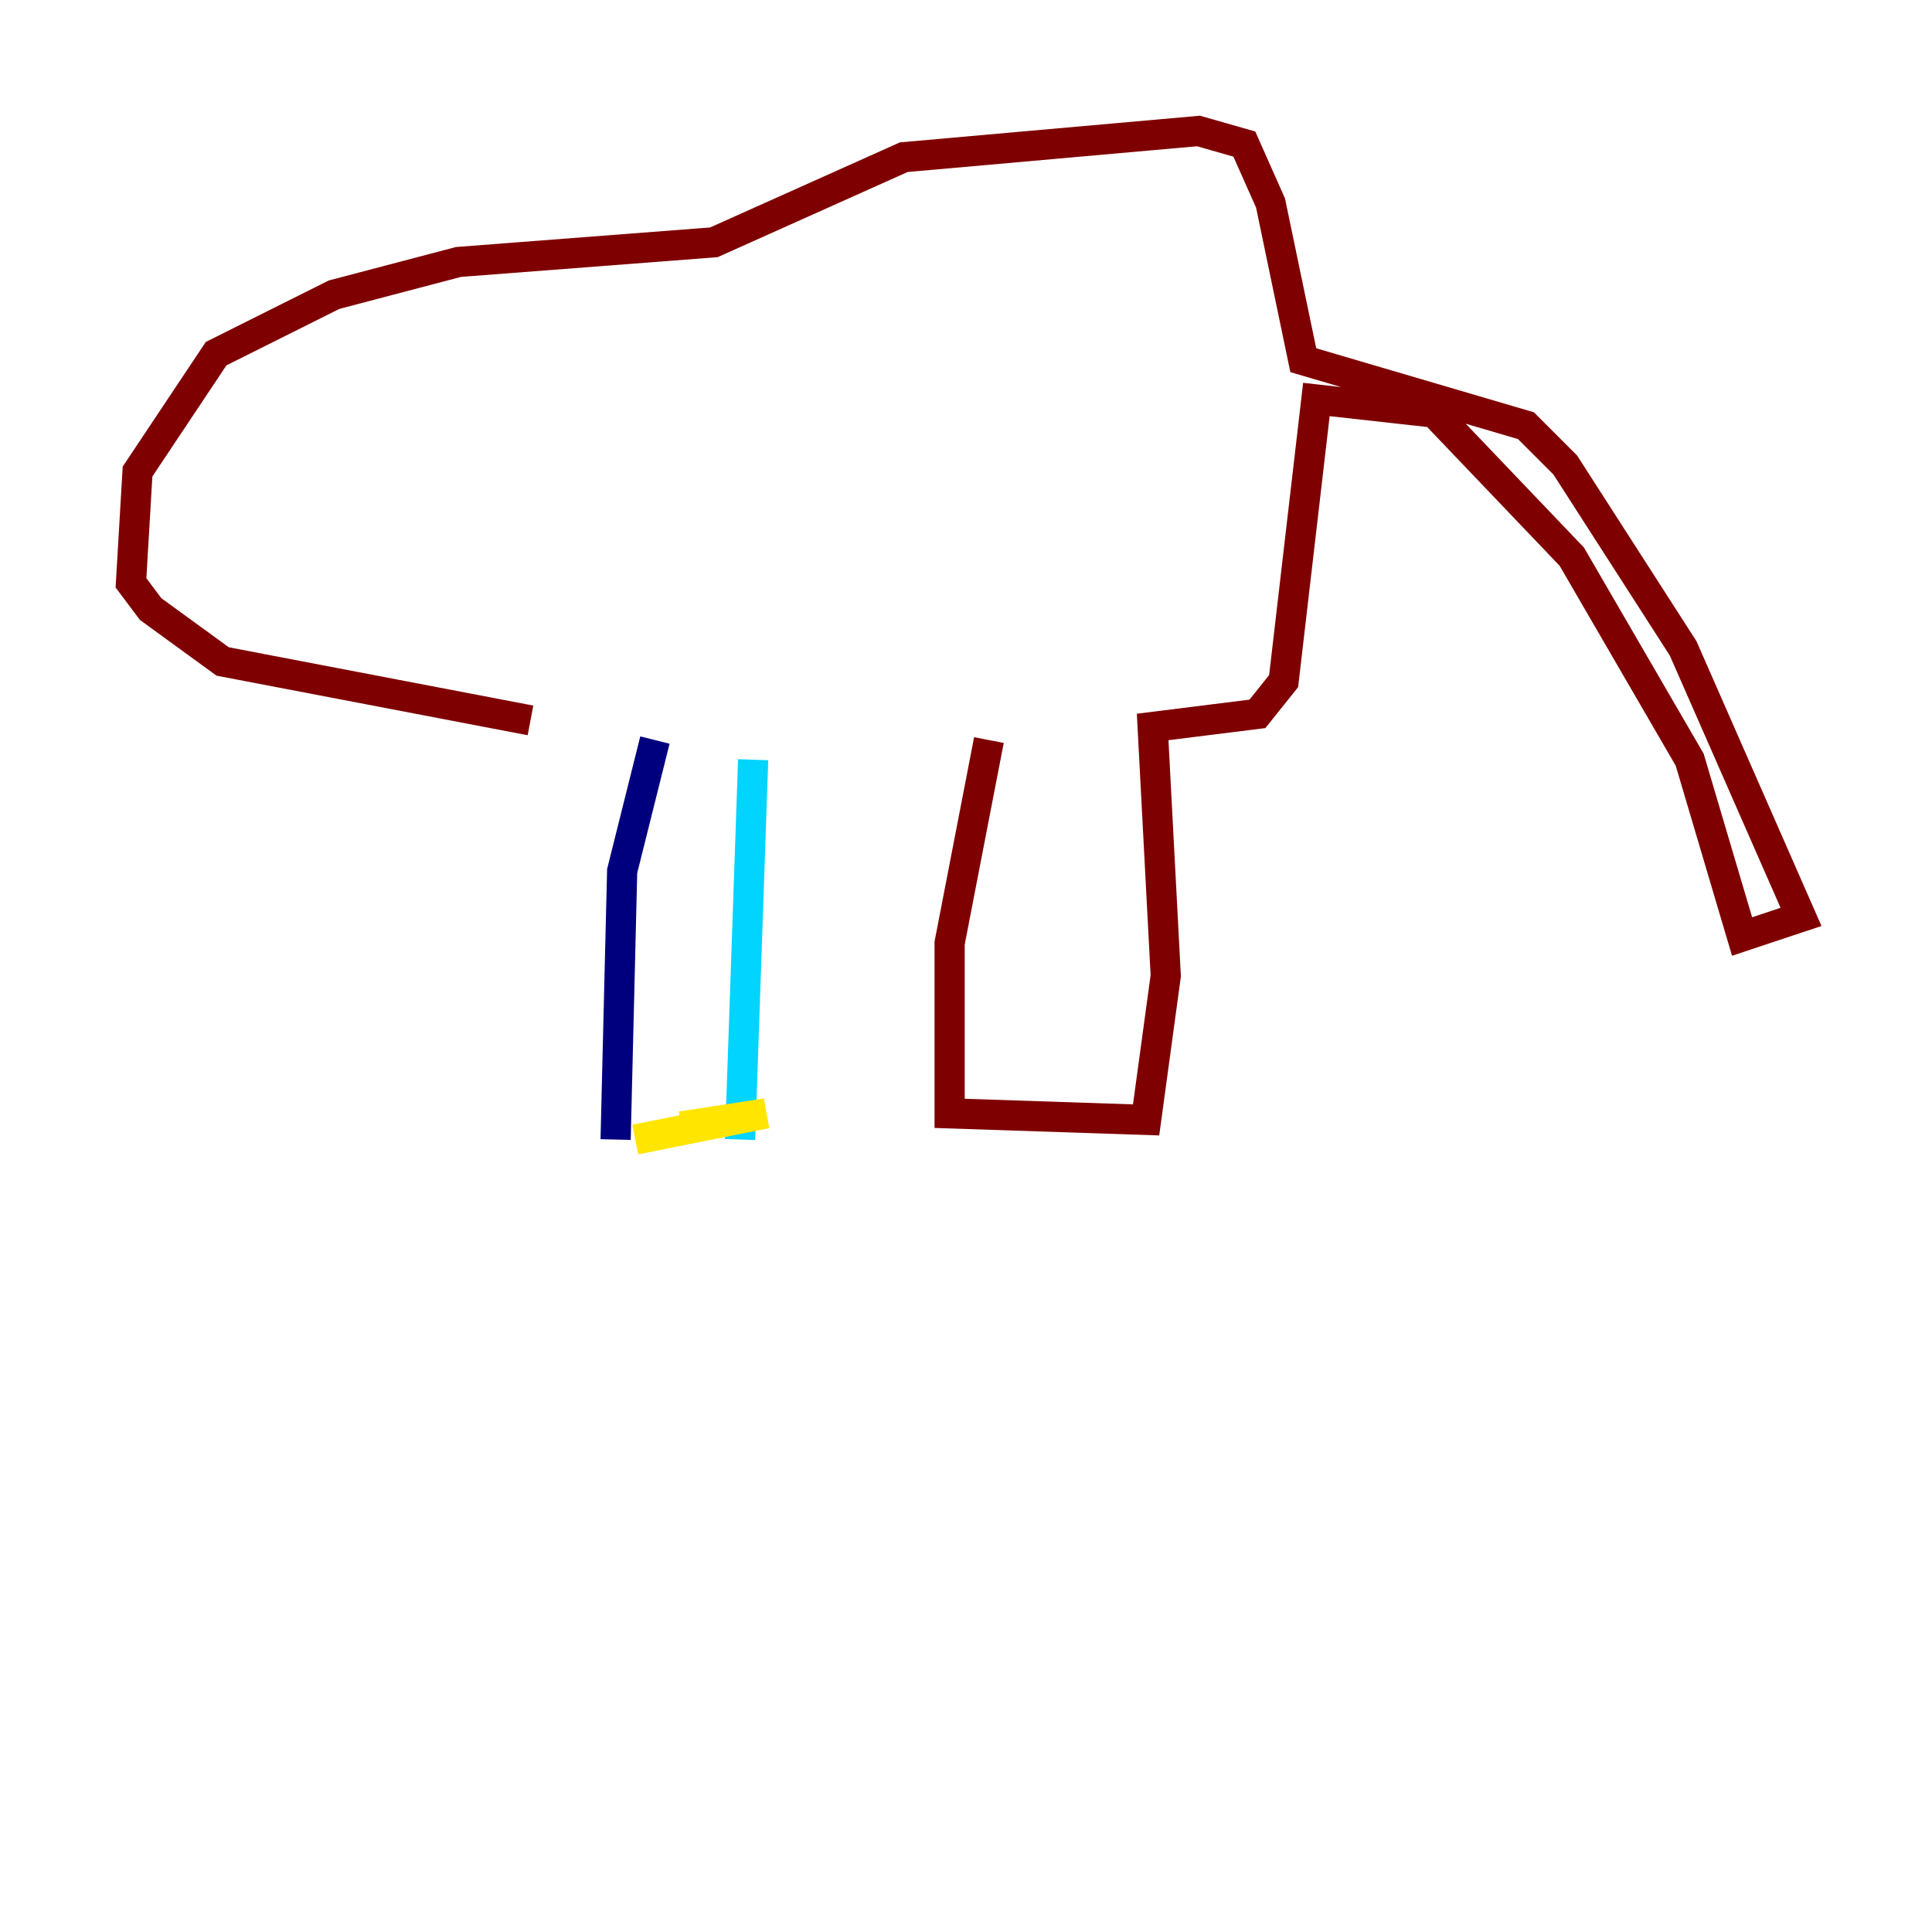 <?xml version="1.0" encoding="utf-8" ?>
<svg baseProfile="tiny" height="128" version="1.2" viewBox="0,0,128,128" width="128" xmlns="http://www.w3.org/2000/svg" xmlns:ev="http://www.w3.org/2001/xml-events" xmlns:xlink="http://www.w3.org/1999/xlink"><defs /><polyline fill="none" points="40.786,75.498 41.22,57.709 43.39,49.031" stroke="#00007f" stroke-width="2" /><polyline fill="none" points="49.031,75.498 49.898,50.332" stroke="#00d4ff" stroke-width="2" /><polyline fill="none" points="42.088,75.498 50.766,73.763 45.125,74.63" stroke="#ffe500" stroke-width="2" /><polyline fill="none" points="65.519,49.031 62.915,62.481 62.915,73.763 75.932,74.197 77.234,64.651 76.366,48.163 83.308,47.295 85.044,45.125 87.214,26.468 95.024,27.336 104.136,36.881 111.946,50.332 115.417,62.047 119.322,60.746 111.512,42.956 103.702,30.807 101.098,28.203 86.346,23.864 84.176,13.451 82.441,9.546 79.403,8.678 59.878,10.414 47.295,16.054 30.373,17.356 22.129,19.525 14.319,23.43 9.112,31.241 8.678,38.617 9.98,40.352 14.752,43.824 35.146,47.729" stroke="#7f0000" stroke-width="2" /></svg>